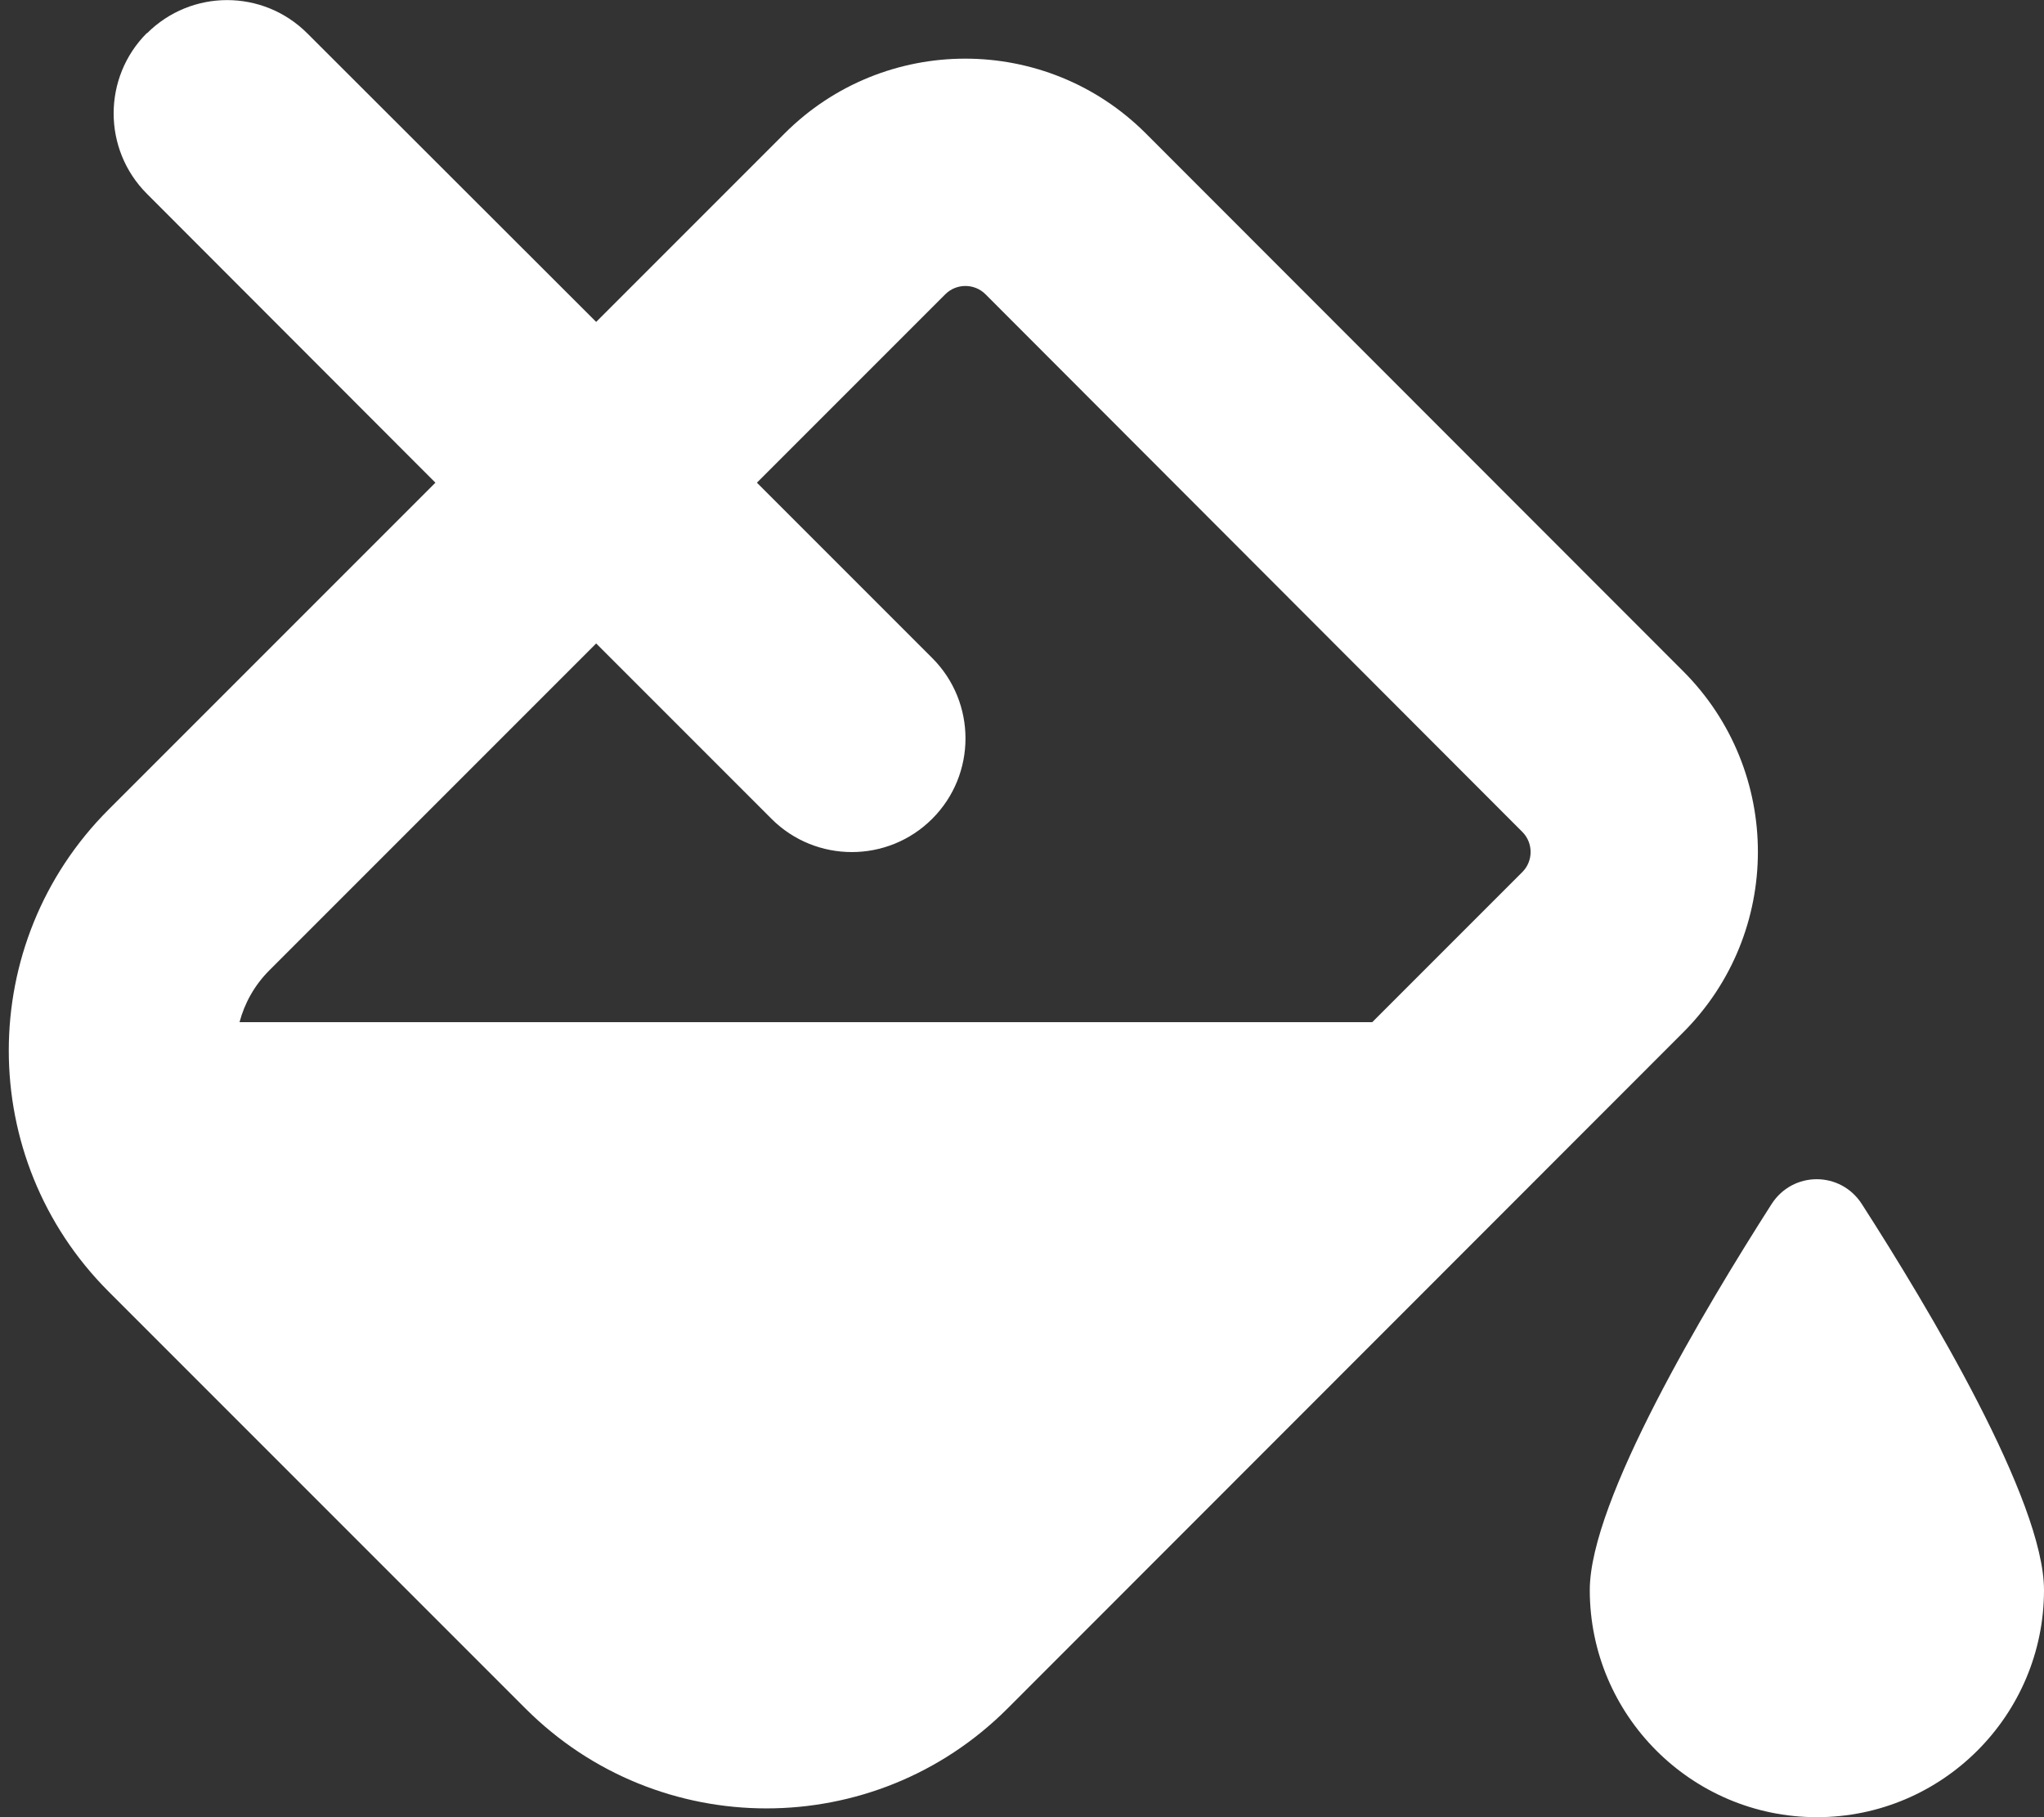 <svg xmlns="http://www.w3.org/2000/svg" viewBox="0 0 576 512"><rect x="0" y="0" width="576" height="512" fill="#333333" stroke="none"/><!--!Font
    Awesome Free 6.7.2 by @fontawesome - https://fontawesome.com License -
    https://fontawesome.com/license/free Copyright 2025 Fonticons, Inc.-->
    <path
        fill="white"
        d="M41.4 9.4C53.9-3.1 74.1-3.1 86.6 9.4L168 90.7l53.1-53.1c28.1-28.1 73.7-28.1 101.8 0L474.3 189.1c28.1 28.1 28.1 73.7 0 101.8L283.9 481.4c-37.5 37.5-98.3 37.5-135.8 0L30.6 363.9c-37.5-37.5-37.5-98.3 0-135.8L122.7 136 41.4 54.6c-12.5-12.5-12.5-32.8 0-45.3zm176 221.3L168 181.3 75.9 273.4c-4.2 4.2-7 9.3-8.4 14.6l319.2 0 42.3-42.3c3.1-3.1 3.1-8.2 0-11.3L277.7 82.9c-3.1-3.1-8.2-3.1-11.3 0L213.3 136l49.4 49.4c12.5 12.5 12.5 32.8 0 45.3s-32.8 12.5-45.3 0zM512 512c-35.3 0-64-28.7-64-64c0-25.2 32.6-79.6 51.2-108.7c6-9.4 19.5-9.4 25.5 0C543.4 368.4 576 422.8 576 448c0 35.3-28.7 64-64 64z" />
</svg>
